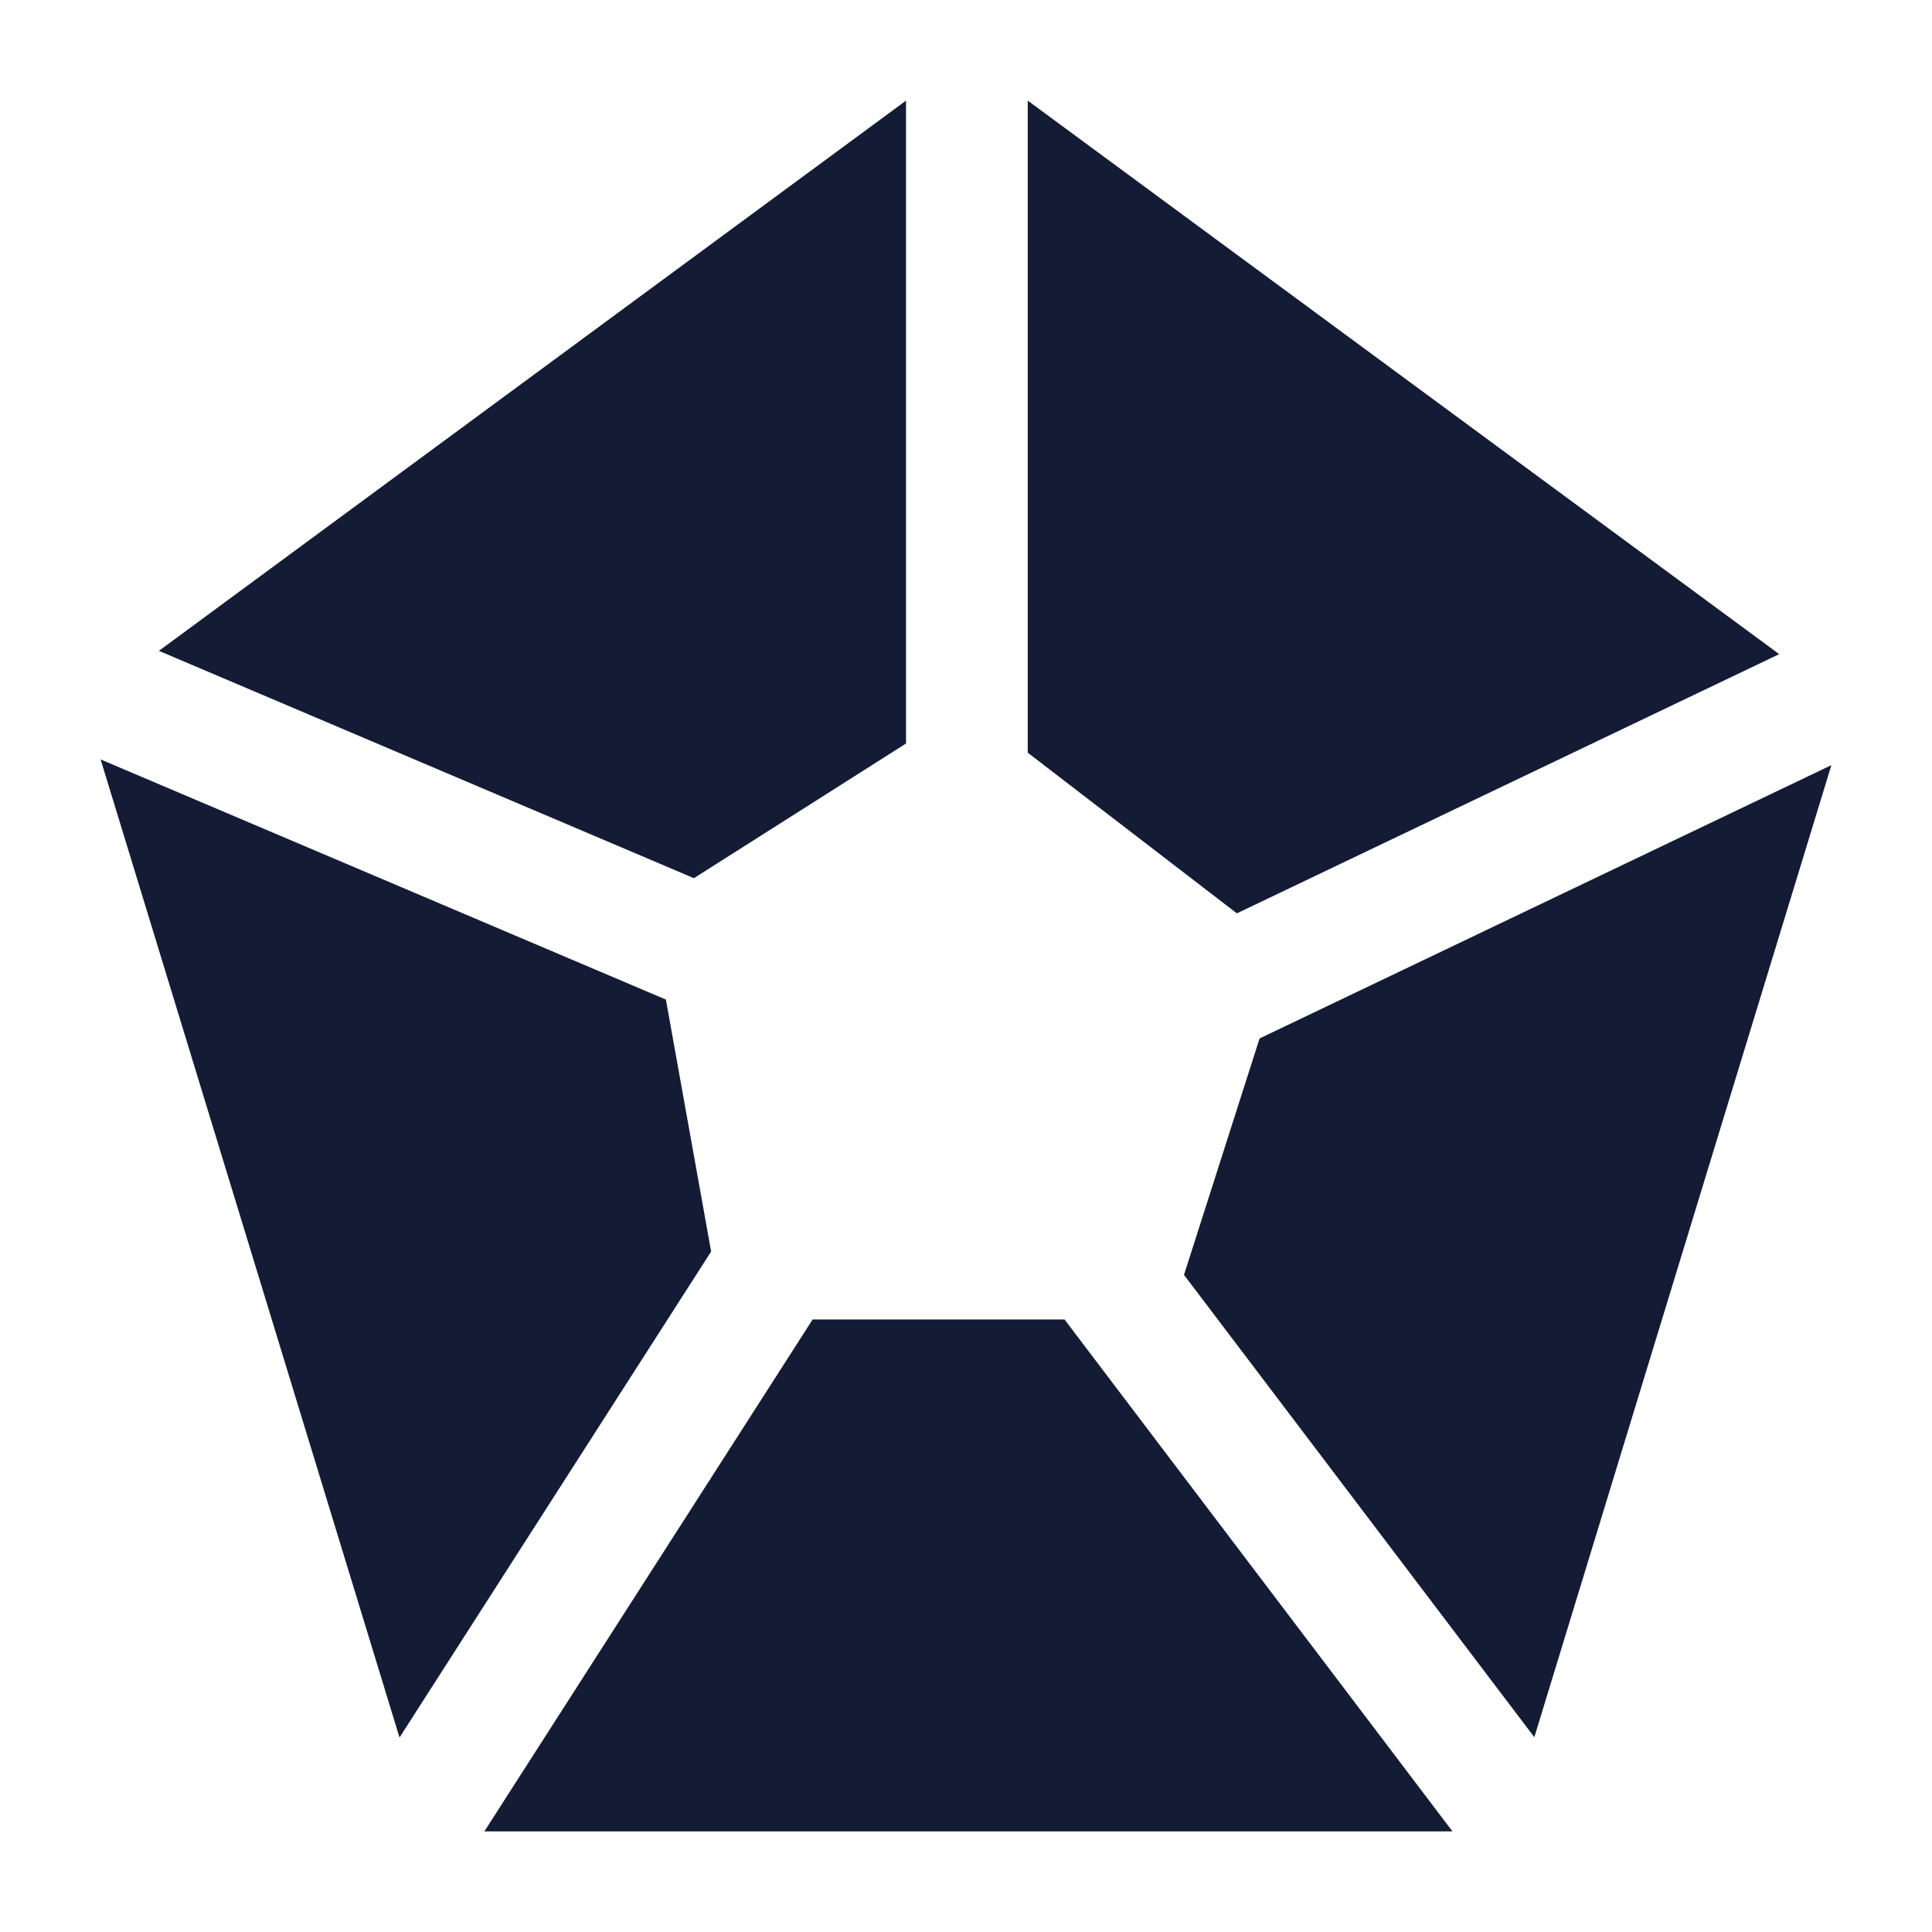 <svg width="24" height="24" viewBox="0 0 24 24" fill="none" xmlns="http://www.w3.org/2000/svg">
<path d="M11.255 1.25L1.974 8.085L8.62 10.909L11.255 9.236V1.25Z" fill="#141B34"/>
<path d="M12.767 9.35L15.365 11.346L22.102 8.126L12.767 1.25V9.35Z" fill="#141B34"/>
<path d="M22.75 9.505L15.647 12.9L14.708 15.837L19.06 21.58L22.75 9.505Z" fill="#141B34"/>
<path d="M18.043 22.75L13.224 16.391H10.095L6.017 22.75H18.043Z" fill="#141B34"/>
<path d="M4.963 21.584L8.834 15.547L8.272 12.417L1.25 9.434L4.963 21.584Z" fill="#141B34"/>
</svg>
